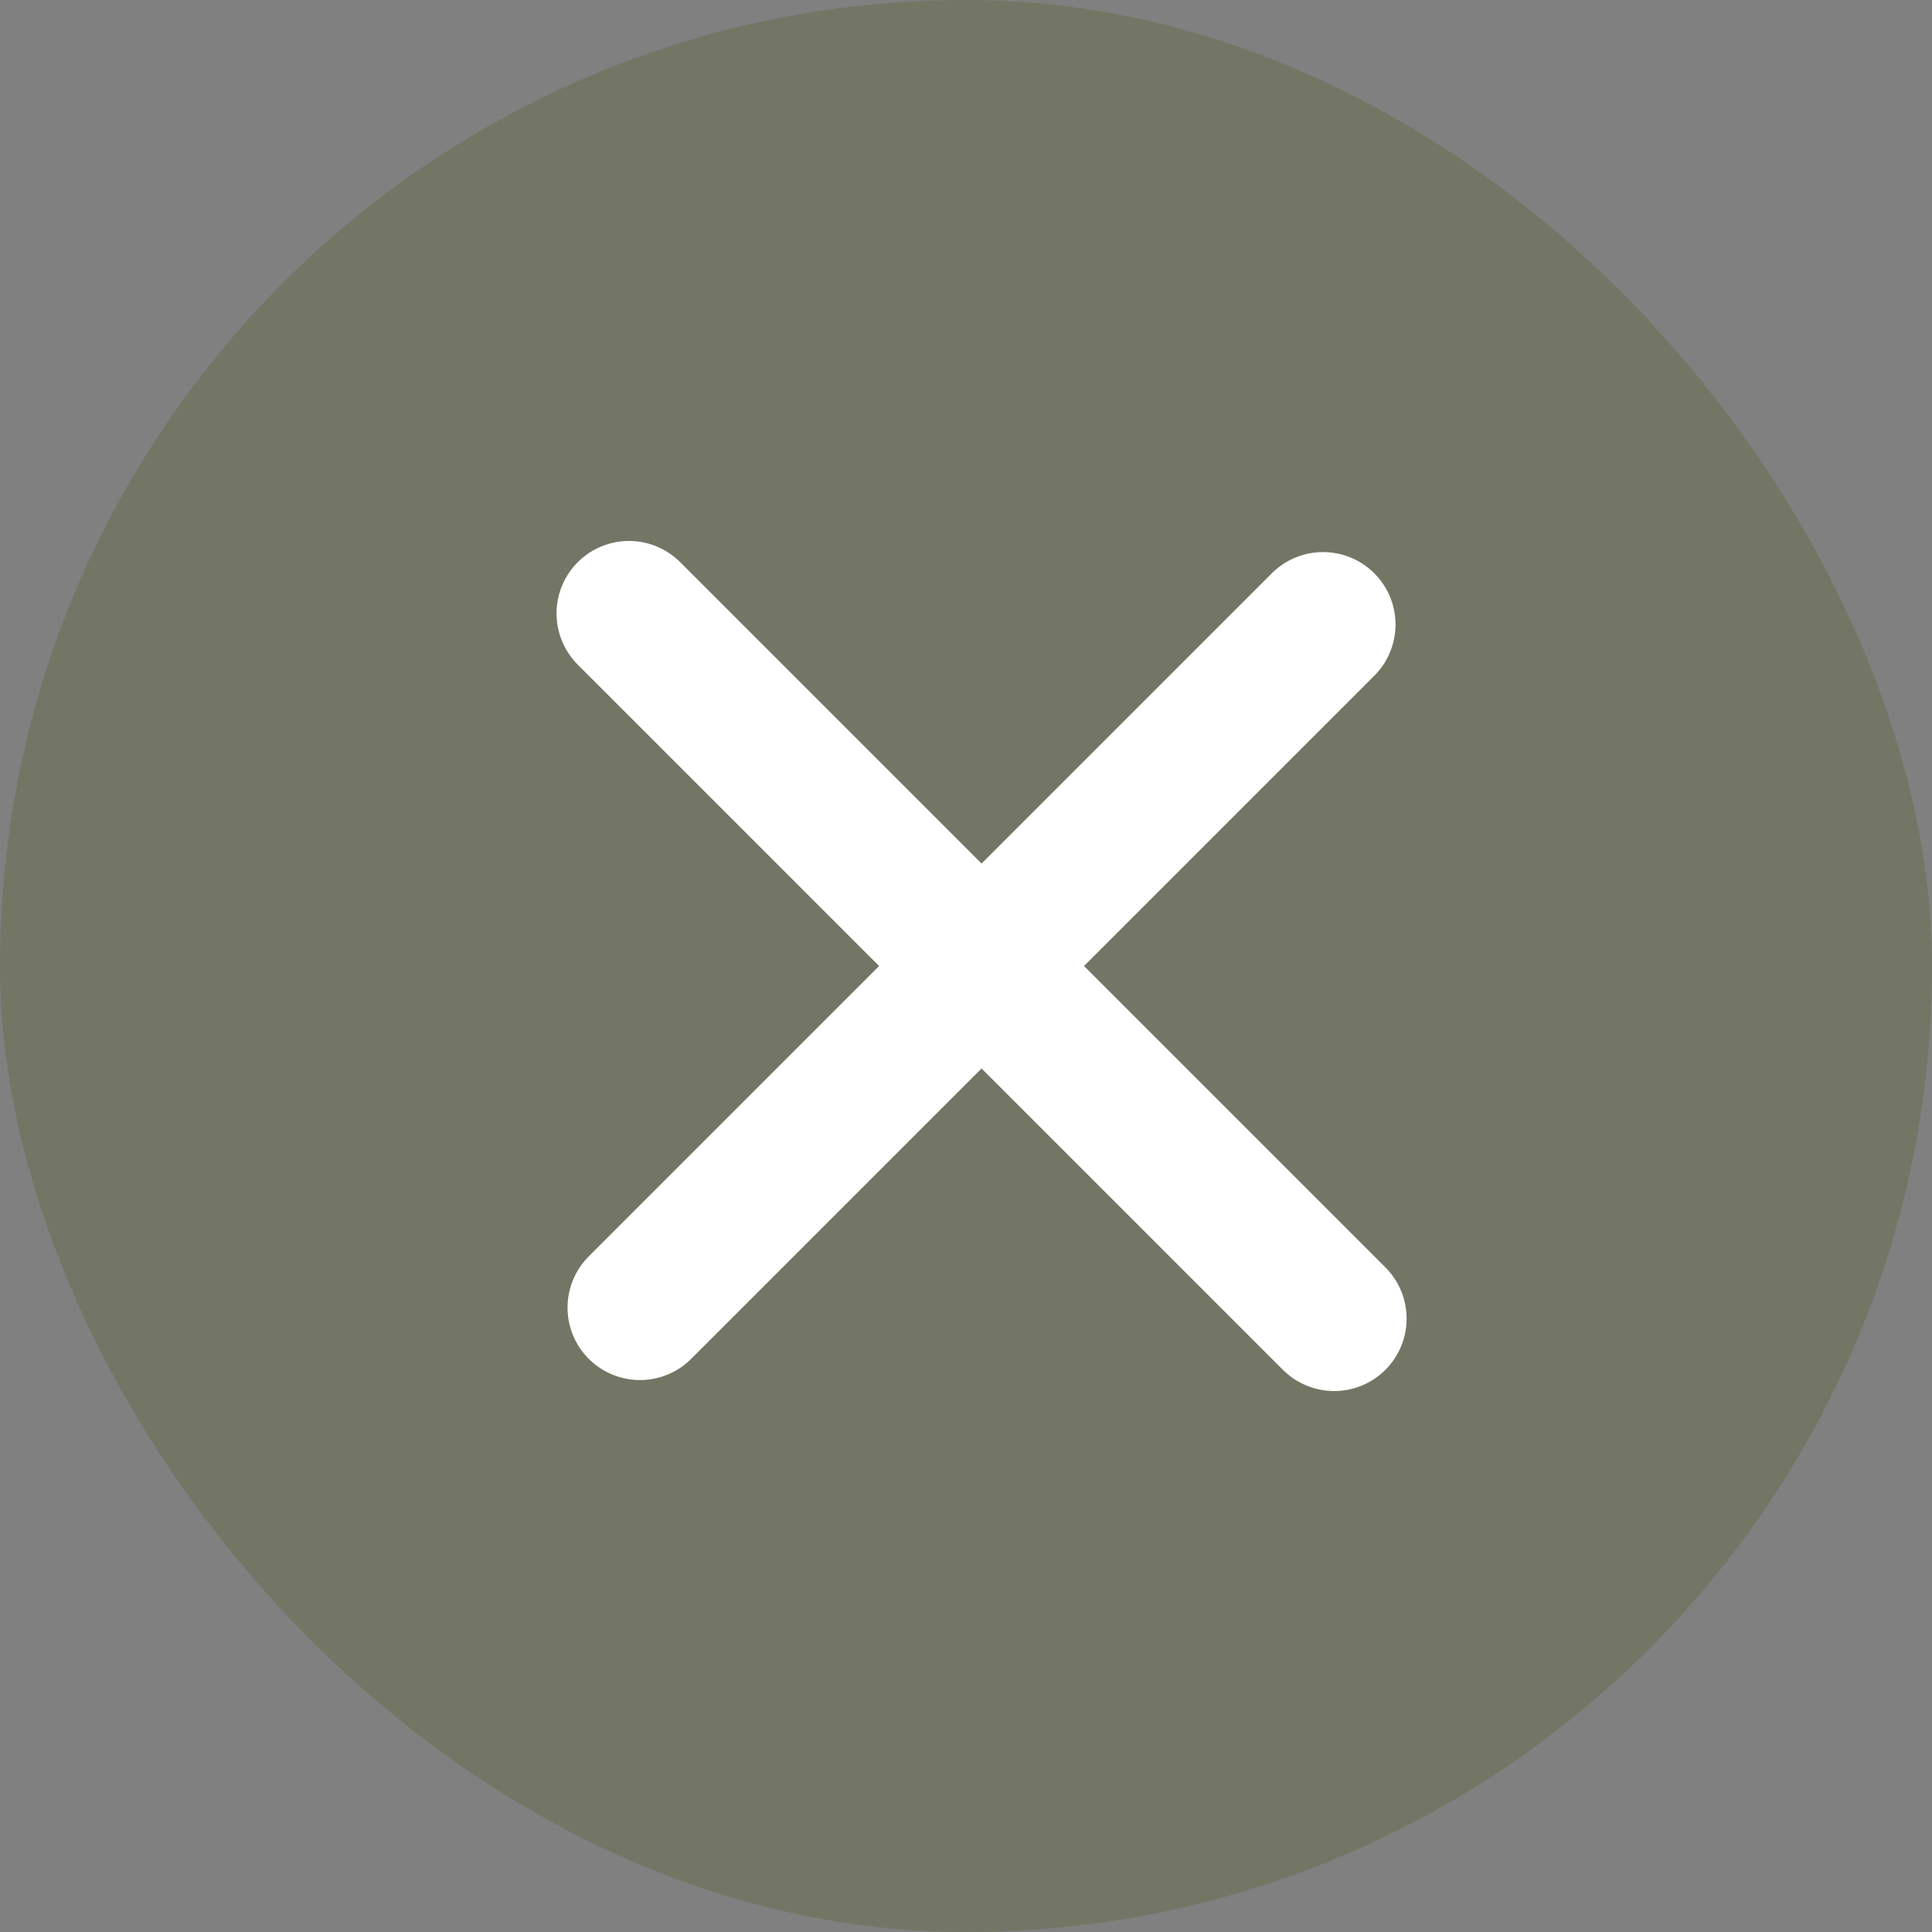 <svg width="16" height="16" viewBox="0 0 16 16" fill="none" xmlns="http://www.w3.org/2000/svg">
<rect x="0" y="0" width="16" height="16" fill="#808080" stroke="none"/>
<g id="Frame 5">
<rect width="16" height="16" rx="8" fill="#666D4B" fill-opacity="0.5"/>
<g id="Vector">
<path d="M5.209 5.08L8.129 8L5.209 5.08ZM11.049 10.92L8.129 8L11.049 10.92ZM8.129 8L10.957 5.172L8.129 8ZM8.129 8L5.3 10.829L8.129 8Z" fill="#333D29"/>
<path d="M5.209 5.08L8.129 8M8.129 8L11.049 10.92M8.129 8L10.957 5.172M8.129 8L5.3 10.829" stroke="white" stroke-width="1.2" stroke-linecap="round" stroke-linejoin="round"/>
</g>
</g>
</svg>
